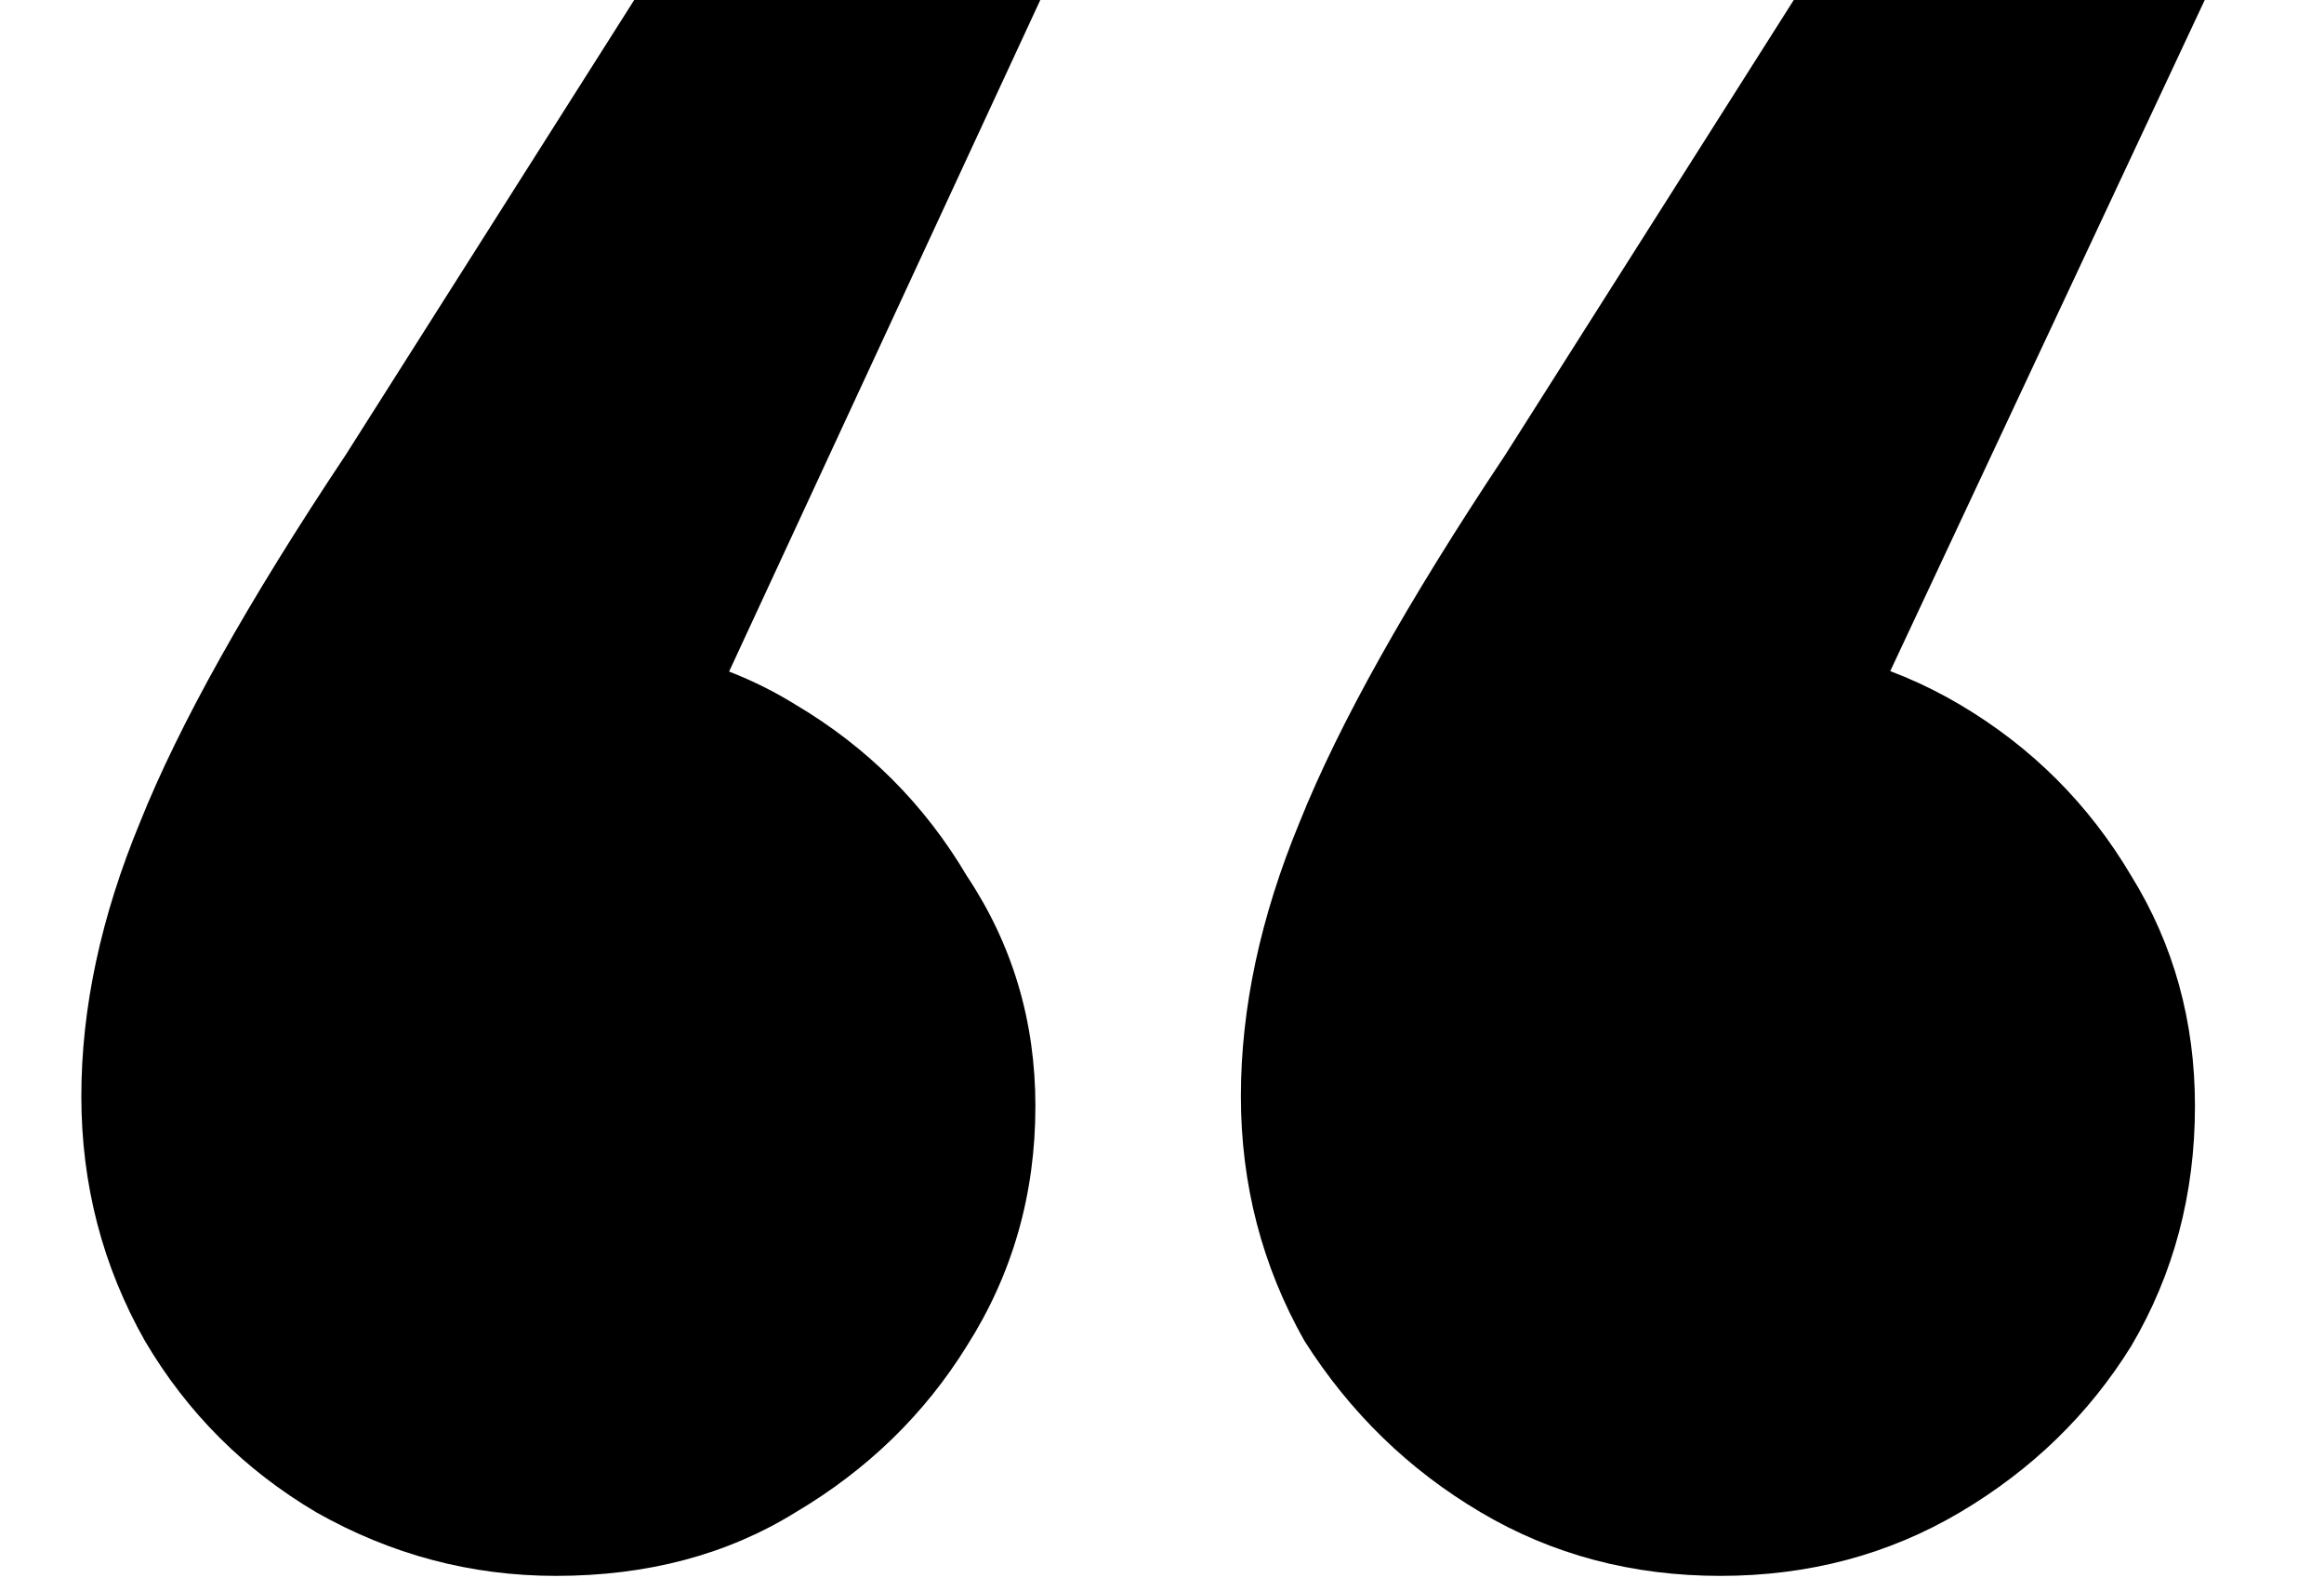 <svg width="19" height="13" viewBox="0 0 19 13" fill="none" xmlns="http://www.w3.org/2000/svg">
<path d="M18.025 -2.38419e-06L14.425 7.68L14.065 5.24C14.785 5.24 15.438 5.413 16.025 5.76C16.611 6.107 17.078 6.573 17.425 7.16C17.771 7.72 17.945 8.347 17.945 9.04C17.945 9.76 17.771 10.413 17.425 11C17.078 11.56 16.611 12.013 16.025 12.36C15.438 12.707 14.785 12.88 14.065 12.88C13.345 12.88 12.691 12.707 12.105 12.36C11.518 12.013 11.038 11.547 10.665 10.96C10.318 10.347 10.145 9.68 10.145 8.96C10.145 8.24 10.305 7.493 10.625 6.72C10.945 5.92 11.505 4.92 12.305 3.72L14.665 -2.38419e-06H18.025ZM8.505 -2.38419e-06L4.945 7.68L4.545 5.24C5.291 5.24 5.945 5.413 6.505 5.76C7.091 6.107 7.558 6.573 7.905 7.16C8.278 7.72 8.465 8.347 8.465 9.04C8.465 9.76 8.278 10.413 7.905 11C7.558 11.56 7.091 12.013 6.505 12.36C5.945 12.707 5.291 12.88 4.545 12.88C3.851 12.88 3.198 12.707 2.585 12.36C1.998 12.013 1.531 11.547 1.185 10.96C0.838 10.347 0.665 9.68 0.665 8.96C0.665 8.24 0.825 7.493 1.145 6.72C1.465 5.92 2.025 4.92 2.825 3.72L5.185 -2.38419e-06H8.505Z" fill="black"/>
</svg>
